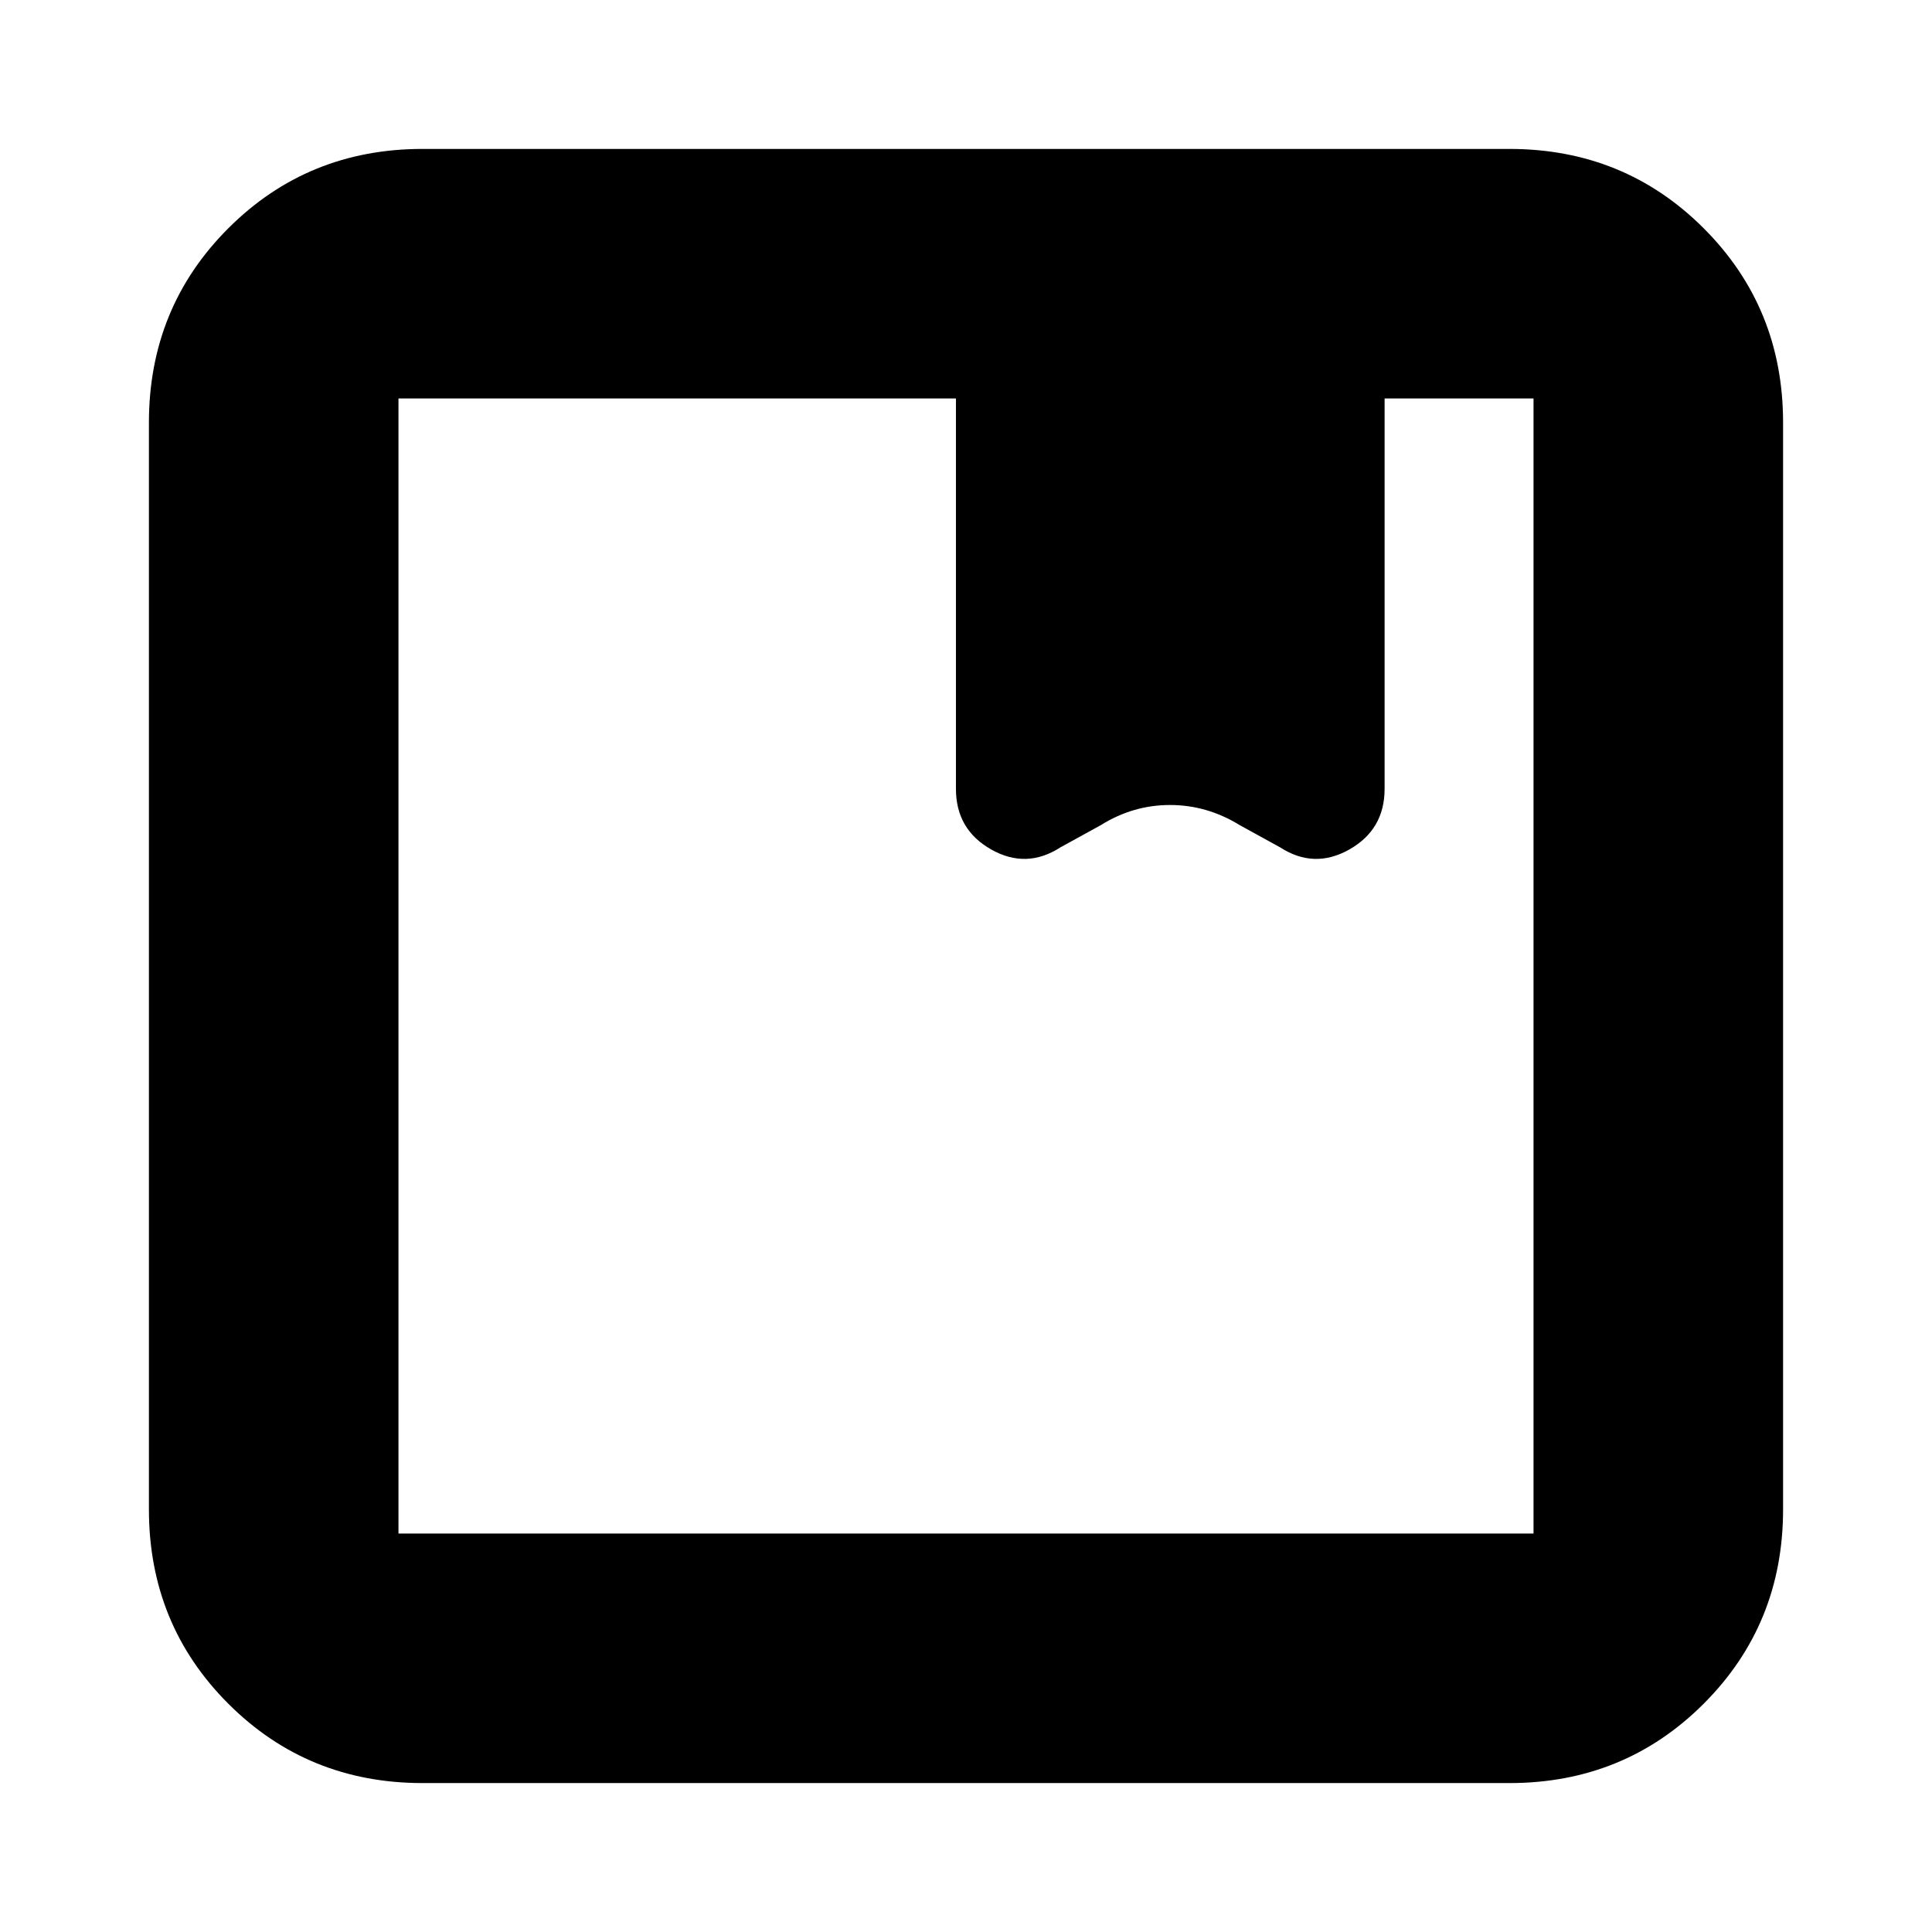 <svg xmlns="http://www.w3.org/2000/svg" height="24" viewBox="0 -960 960 960" width="24"><path d="M210-74q-57.12 0-96.56-39.44Q74-152.88 74-210v-540q0-57.13 39.44-96.56Q152.88-886 210-886h540q57.13 0 96.56 39.44Q886-807.13 886-750v540q0 57.12-39.44 96.56Q807.13-74 750-74H210Zm-12-688v564h564v-564h-74v194q0 20.17-17.5 30.09Q653-528 636-539l-20-11q-16.25-10-34.62-10Q563-560 547-550l-20 11q-17 11-34.5 1.09Q475-547.83 475-568v-194H198Zm0 564v-564 564Z"/></svg>